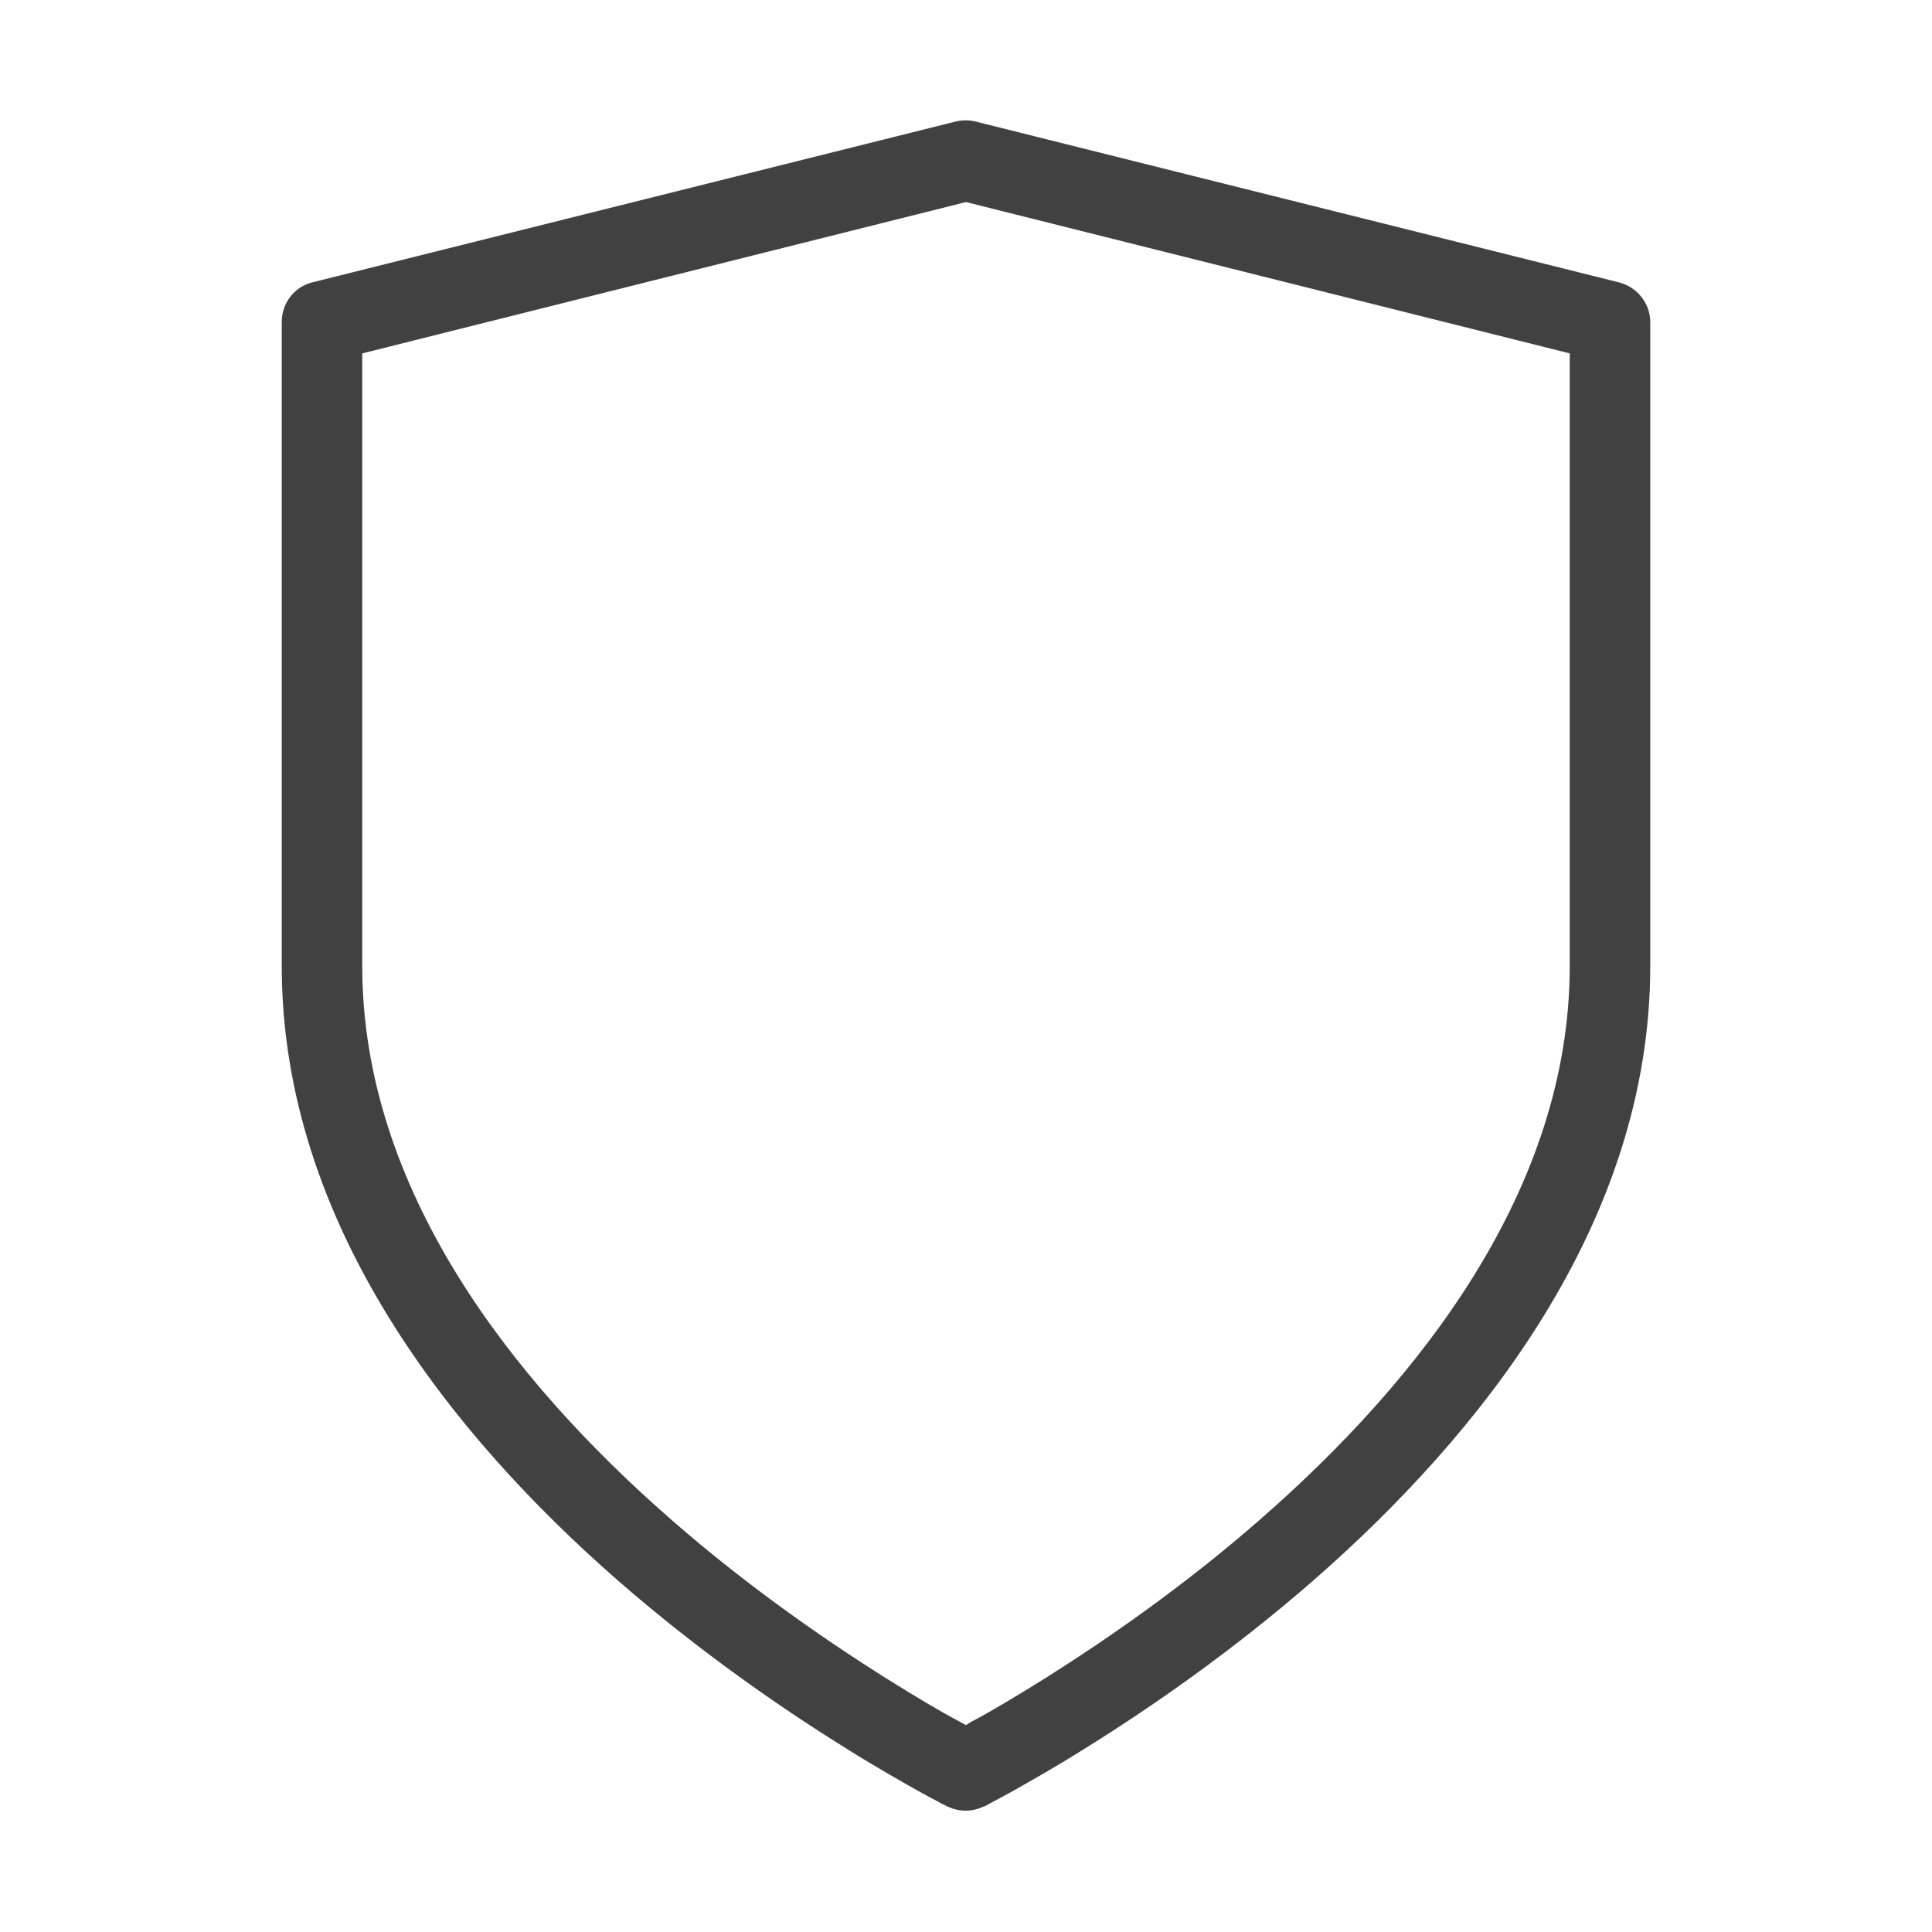<svg width="24" height="24" viewBox="0 0 24 24" fill="none" xmlns="http://www.w3.org/2000/svg" xmlns:xlink="http://www.w3.org/1999/xlink">
	<desc>
			Created with Pixso.
	</desc>
	<defs/>
	<rect id="feather-icon / shield" rx="0" width="23" height="23" transform="translate(0.5 0.5)" fill="#FFFFFF" fill-opacity="0"/>
	<path id="Shape (Stroke)" d="M11.87 1.51C11.95 1.49 12.04 1.49 12.12 1.51L20.12 3.51C20.34 3.57 20.5 3.77 20.5 4L20.5 12C20.5 15.22 18.35 17.85 16.33 19.62C15.3 20.52 14.28 21.22 13.51 21.7C13.13 21.94 12.81 22.12 12.58 22.25C12.47 22.31 12.38 22.36 12.32 22.39C12.29 22.41 12.26 22.42 12.25 22.43L12.23 22.44L12.22 22.44L12.22 22.44L12.22 22.44C12.22 22.44 12.22 22.44 12 22C11.77 22.44 11.77 22.44 11.77 22.44L11.77 22.44L11.77 22.44L11.76 22.44L11.75 22.43C11.73 22.42 11.7 22.41 11.67 22.39C11.61 22.36 11.52 22.31 11.41 22.25C11.18 22.12 10.86 21.94 10.48 21.7C9.71 21.22 8.69 20.52 7.66 19.62C5.64 17.85 3.5 15.22 3.5 12L3.5 4C3.5 3.77 3.65 3.57 3.87 3.51L11.87 1.51ZM12 22L11.77 22.44C11.91 22.51 12.08 22.51 12.22 22.44L12 22ZM12 21.43C11.96 21.41 11.93 21.39 11.89 21.37C11.68 21.26 11.38 21.08 11.01 20.85C10.28 20.39 9.3 19.72 8.33 18.87C6.35 17.14 4.5 14.77 4.5 12L4.5 4.39L12 2.51L19.5 4.39L19.5 12C19.5 14.77 17.64 17.14 15.66 18.87C14.69 19.72 13.71 20.39 12.98 20.85C12.61 21.08 12.31 21.26 12.1 21.37C12.06 21.39 12.03 21.41 12 21.43Z" fill="#414141" fill-opacity="1" fill-rule="evenodd"/>
</svg>
